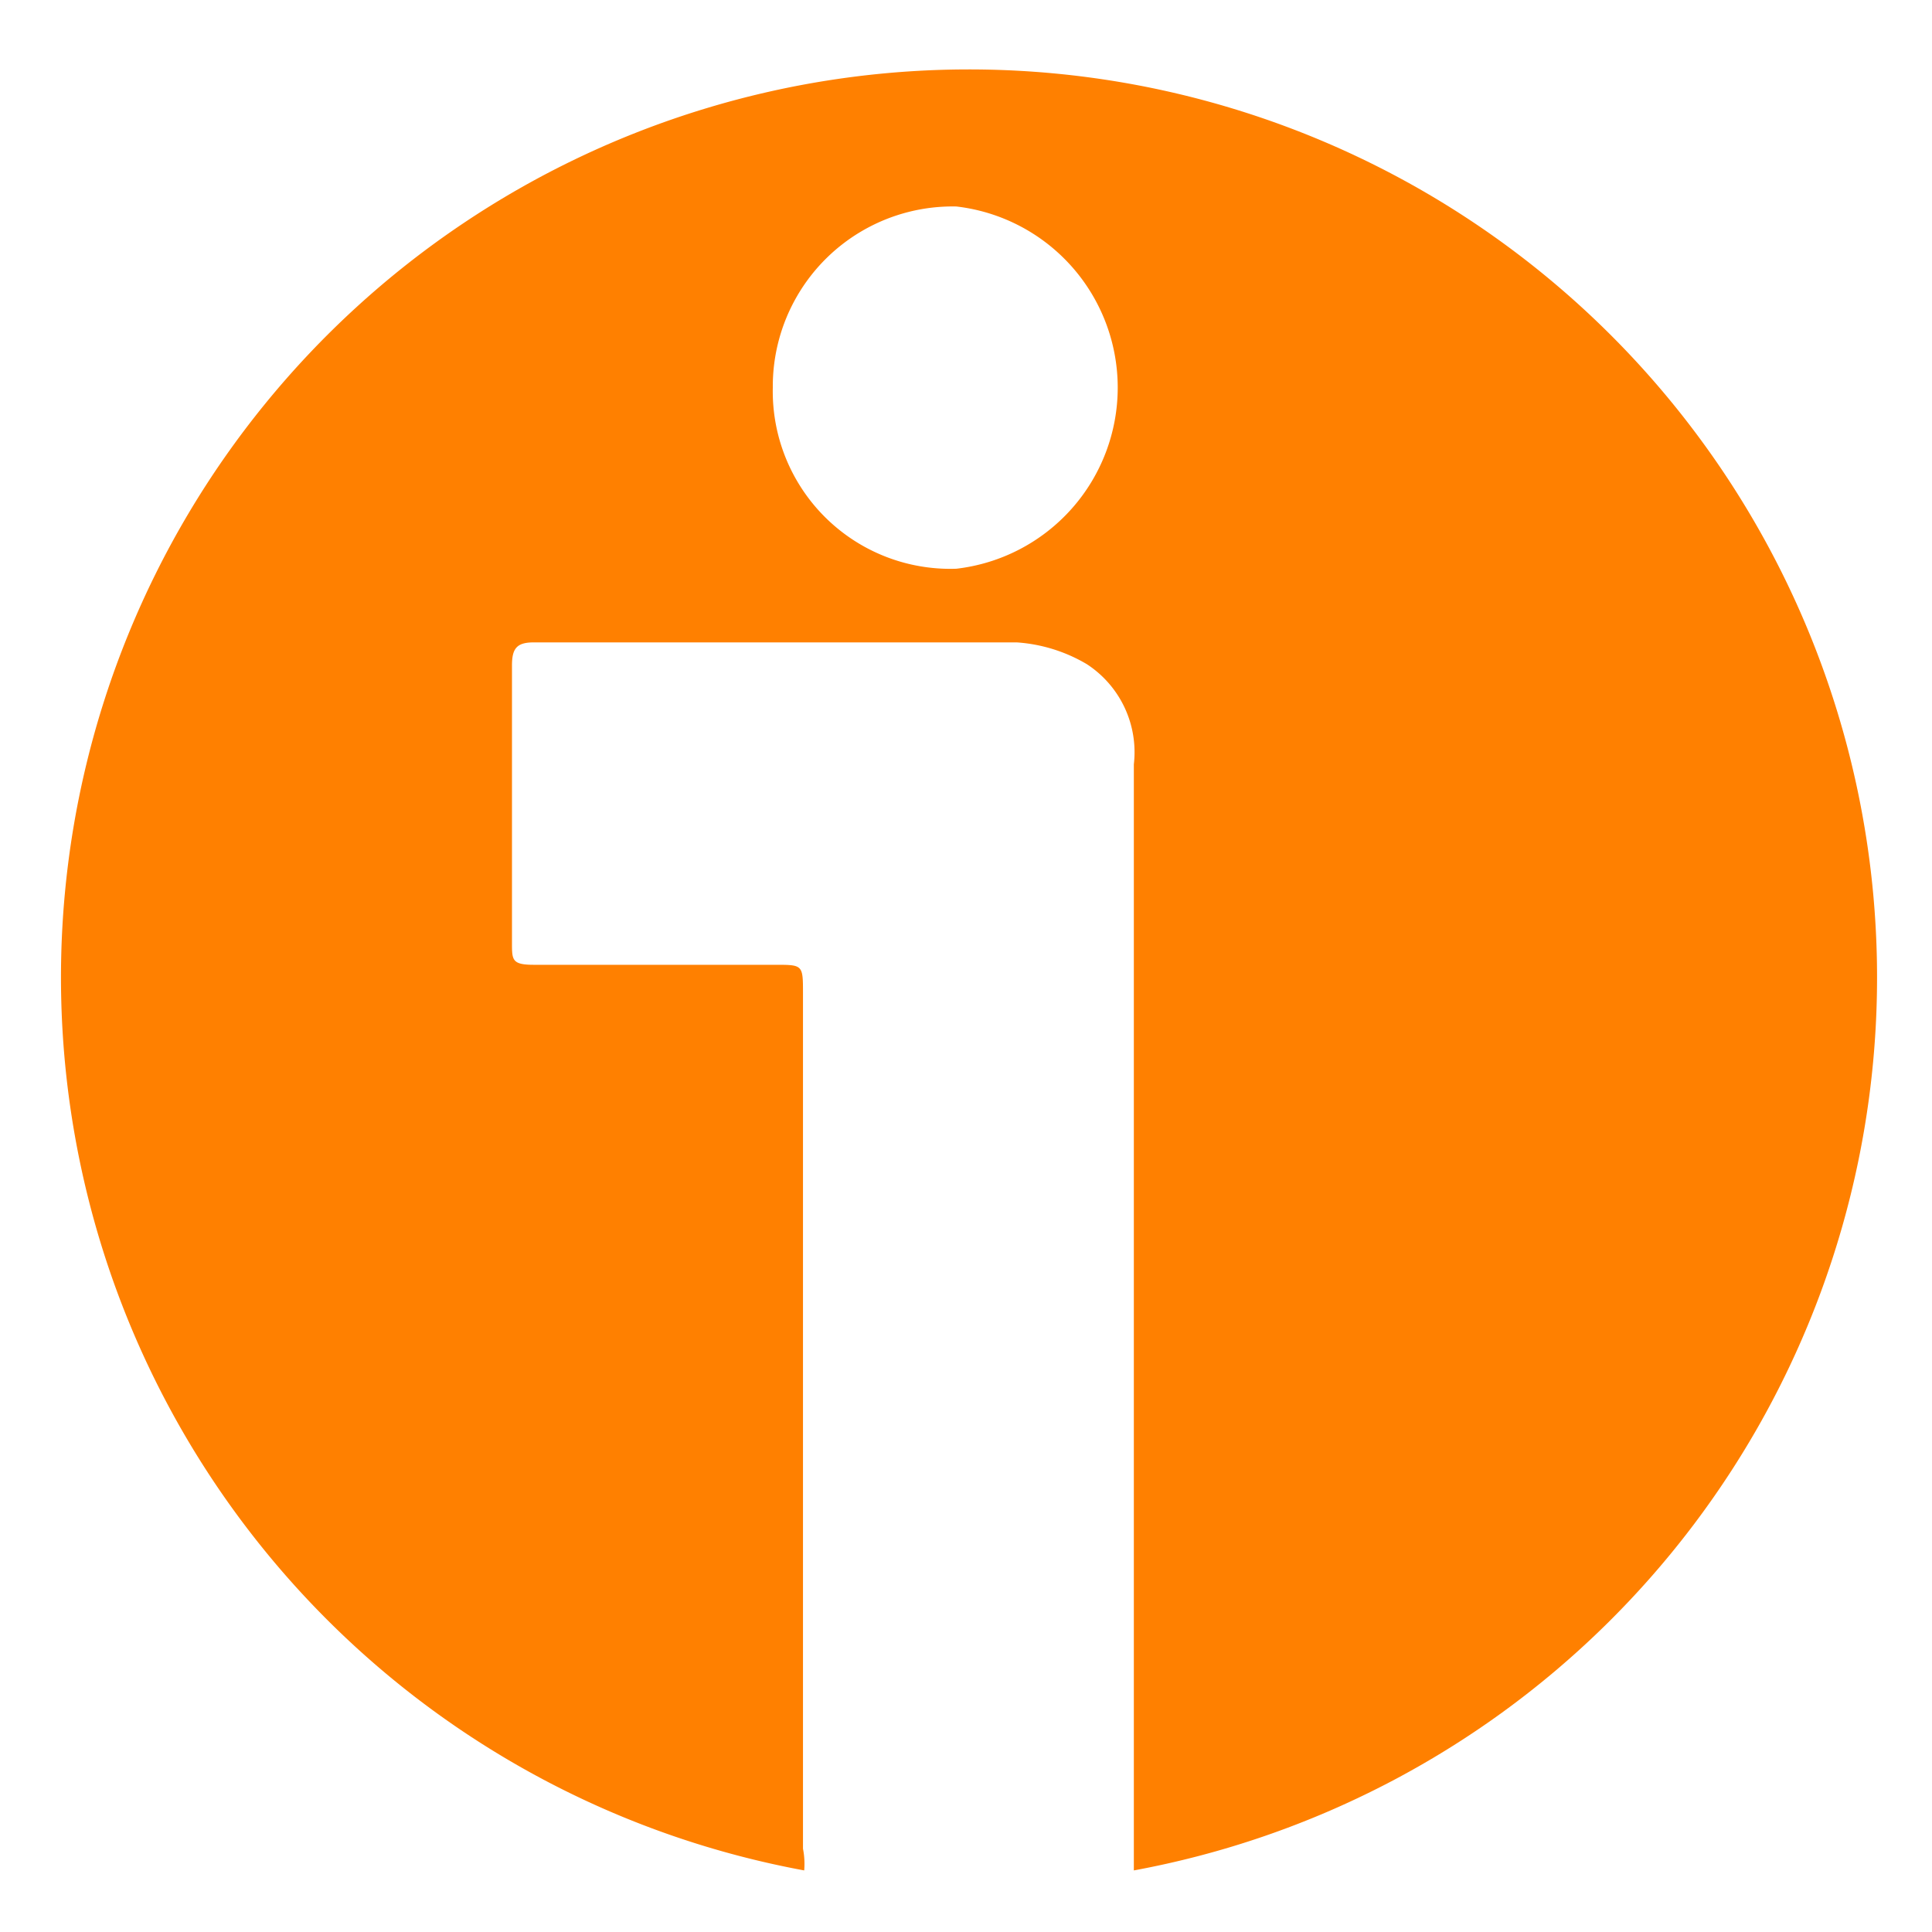 <svg xmlns="http://www.w3.org/2000/svg" width="16" height="16" viewBox="0 0 16 16">
  <title>ivoox</title>
  <path d="M6.66,15.49a7.52,7.52,0,1,1,2.73,0c0-.06,0-.11,0-.17V9.51c0-1.06,0-2.12,0-3.18A.87.87,0,0,0,9,5.5a1.31,1.31,0,0,0-.58-.18c-1.34,0-2.67,0-4,0-.14,0-.18.05-.18.19,0,.77,0,1.53,0,2.3,0,.14,0,.18.18.18.66,0,1.33,0,2,0,.23,0,.23,0,.23.24,0,2.36,0,4.73,0,7.08A.65.65,0,0,1,6.66,15.49ZM7.92,4.71a1.51,1.51,0,0,0,0-3,1.49,1.49,0,0,0-1.52,1.5A1.47,1.47,0,0,0,7.92,4.71Z" style="fill: #ff8000"/>
</svg>
